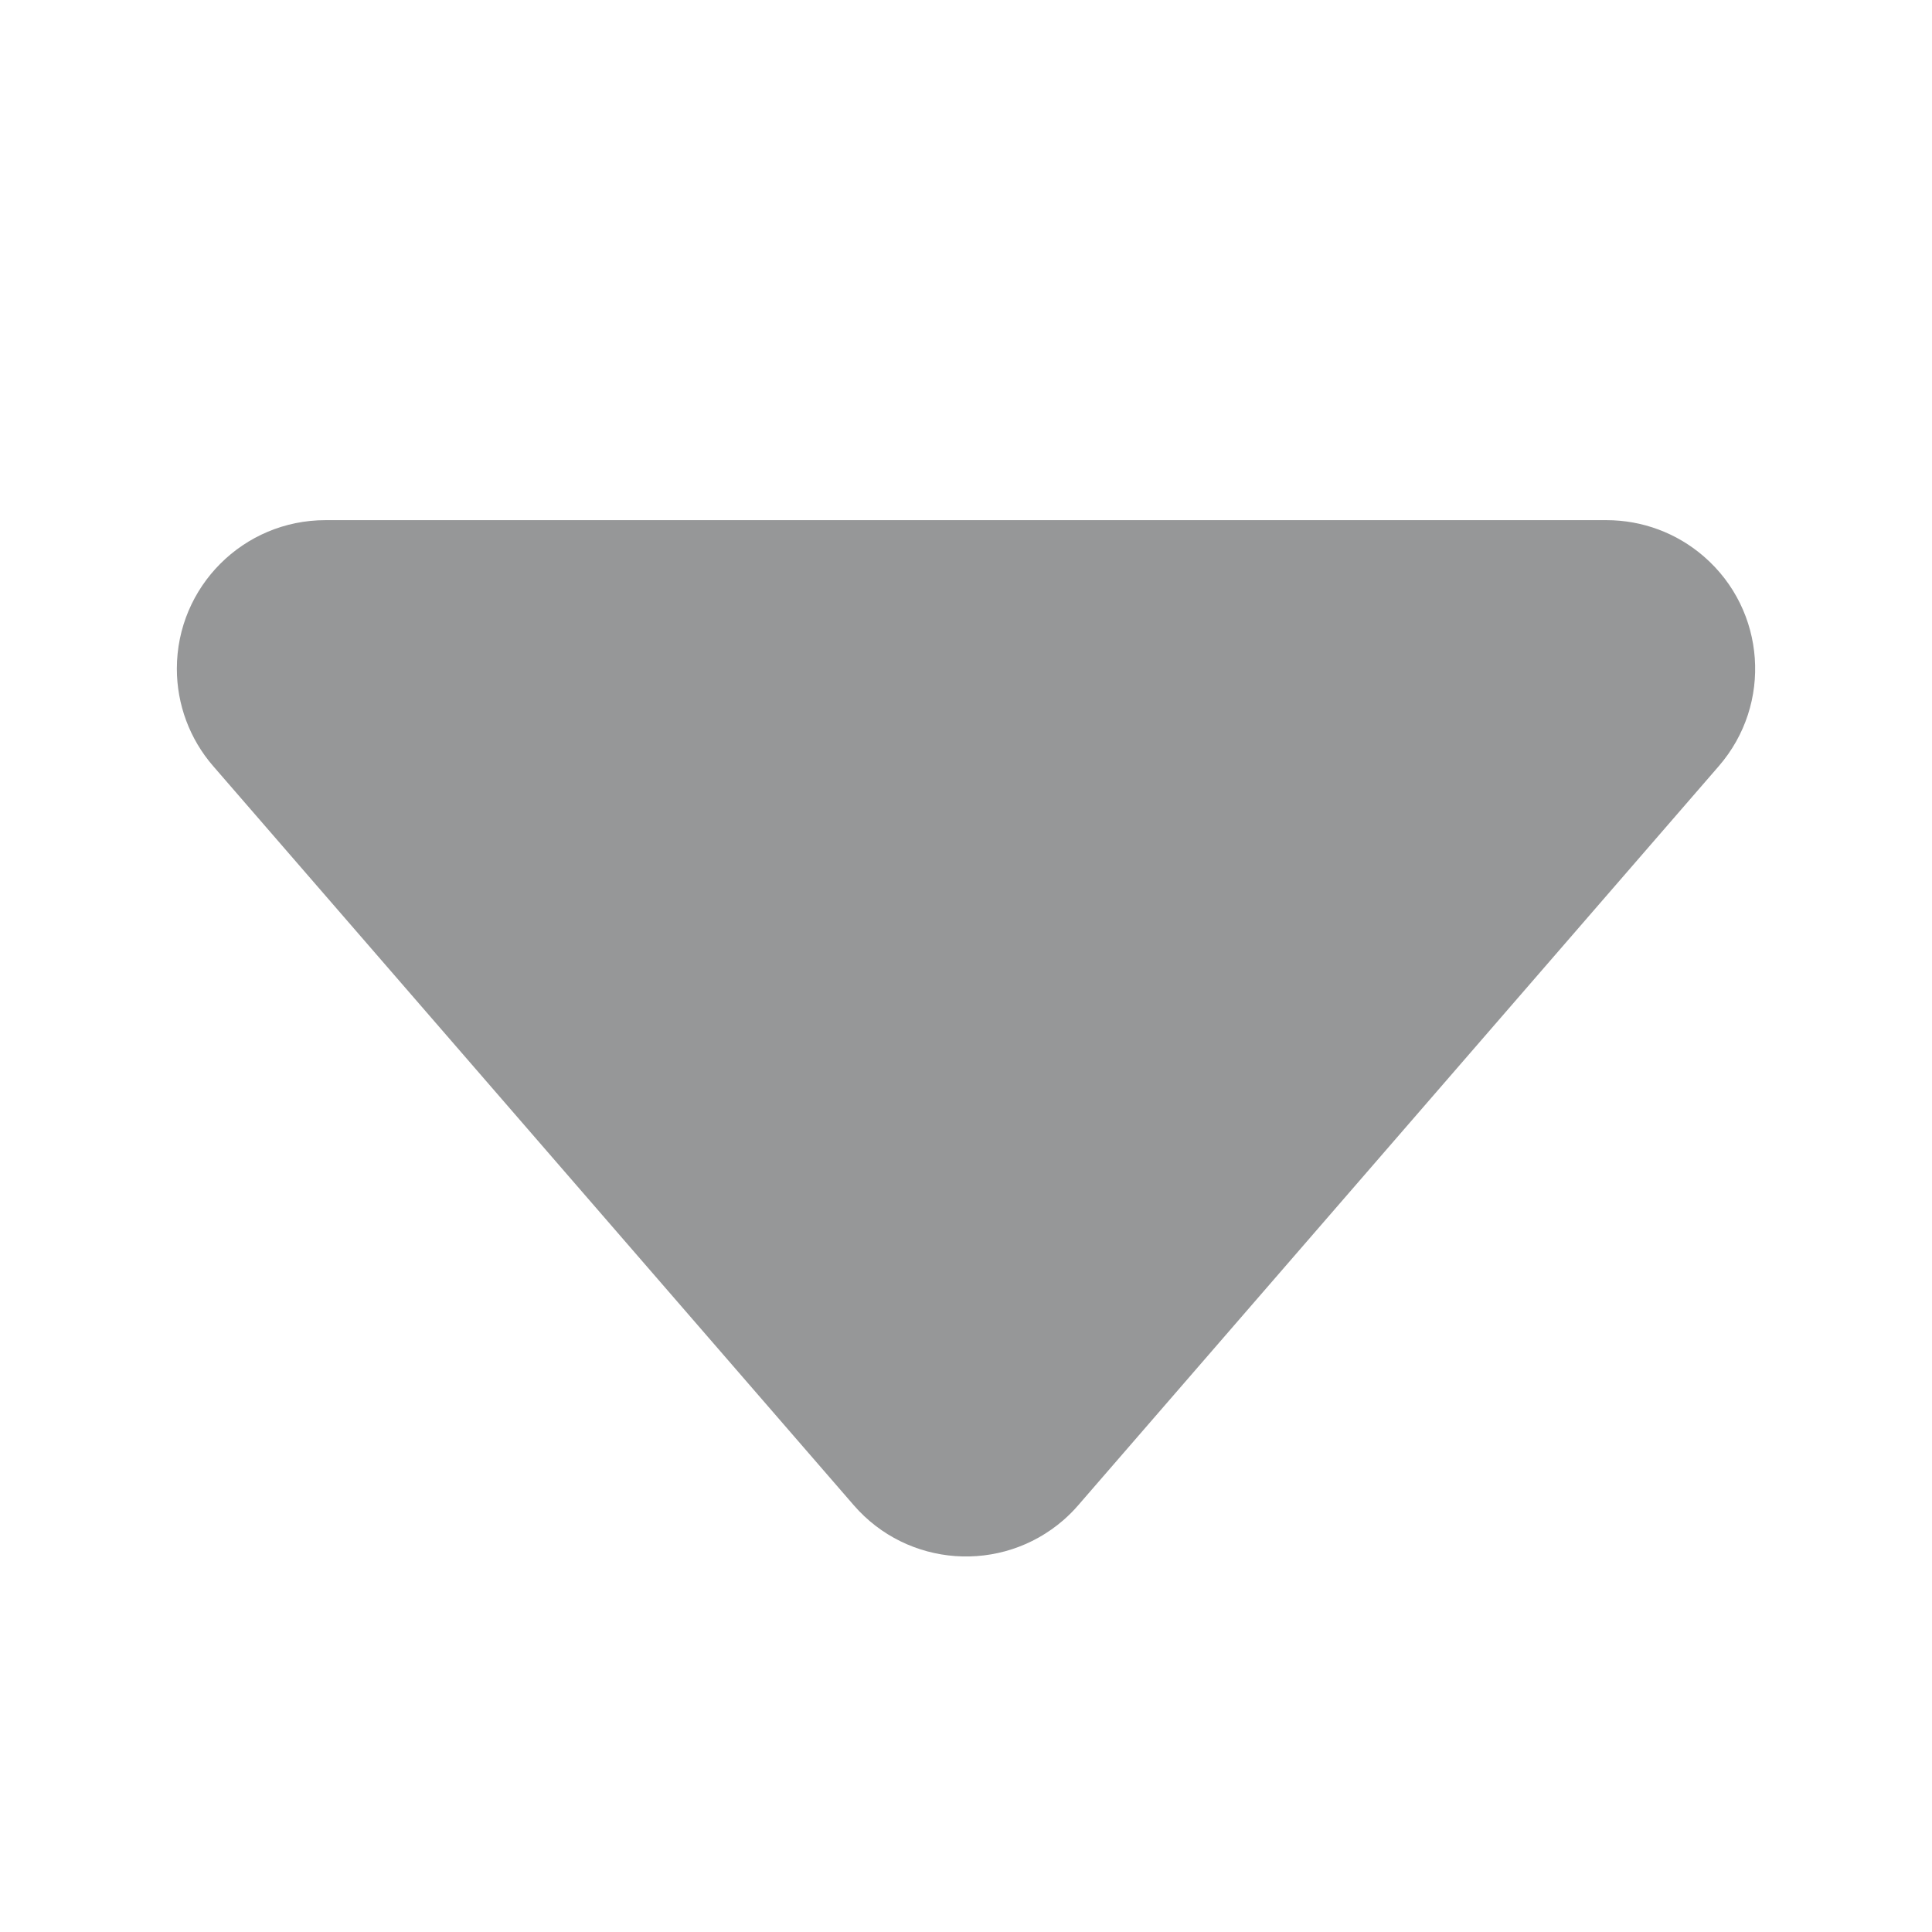 <?xml version="1.0" encoding="UTF-8"?>
<svg width="26px" height="26px" viewBox="0 0 26 26" version="1.1" xmlns="http://www.w3.org/2000/svg" xmlns:xlink="http://www.w3.org/1999/xlink">
    <!-- Generator: Sketch 60 (88103) - https://sketch.com -->
    <title>三角形 2</title>
    <desc>Created with Sketch.</desc>
    <g id="整合" stroke="none" stroke-width="1" fill="none" fill-rule="evenodd">
        <g id="优惠券" transform="translate(-695, -288)" fill="#969798">
            <g id="编组" transform="translate(30, 286)">
                <g id="编组-7">
                    <g id="三角形-2" transform="translate(665, 2)">
                        <path d="M14.511,8.744 L23.131,18.69 C23.855,19.525 23.765,20.788 22.93,21.511 C22.566,21.827 22.101,22 21.62,22 L4.38,22 C3.275,22 2.38,21.105 2.38,20 C2.38,19.519 2.553,19.054 2.869,18.69 L11.489,8.744 C12.212,7.909 13.475,7.819 14.31,8.542 C14.382,8.605 14.449,8.672 14.511,8.744 Z" id="三角形" transform="translate(13, 14.5) scale(1, -1) translate(-13, -14.5) "></path>
                    </g>
                </g>
            </g>
        </g>
    </g>
</svg>